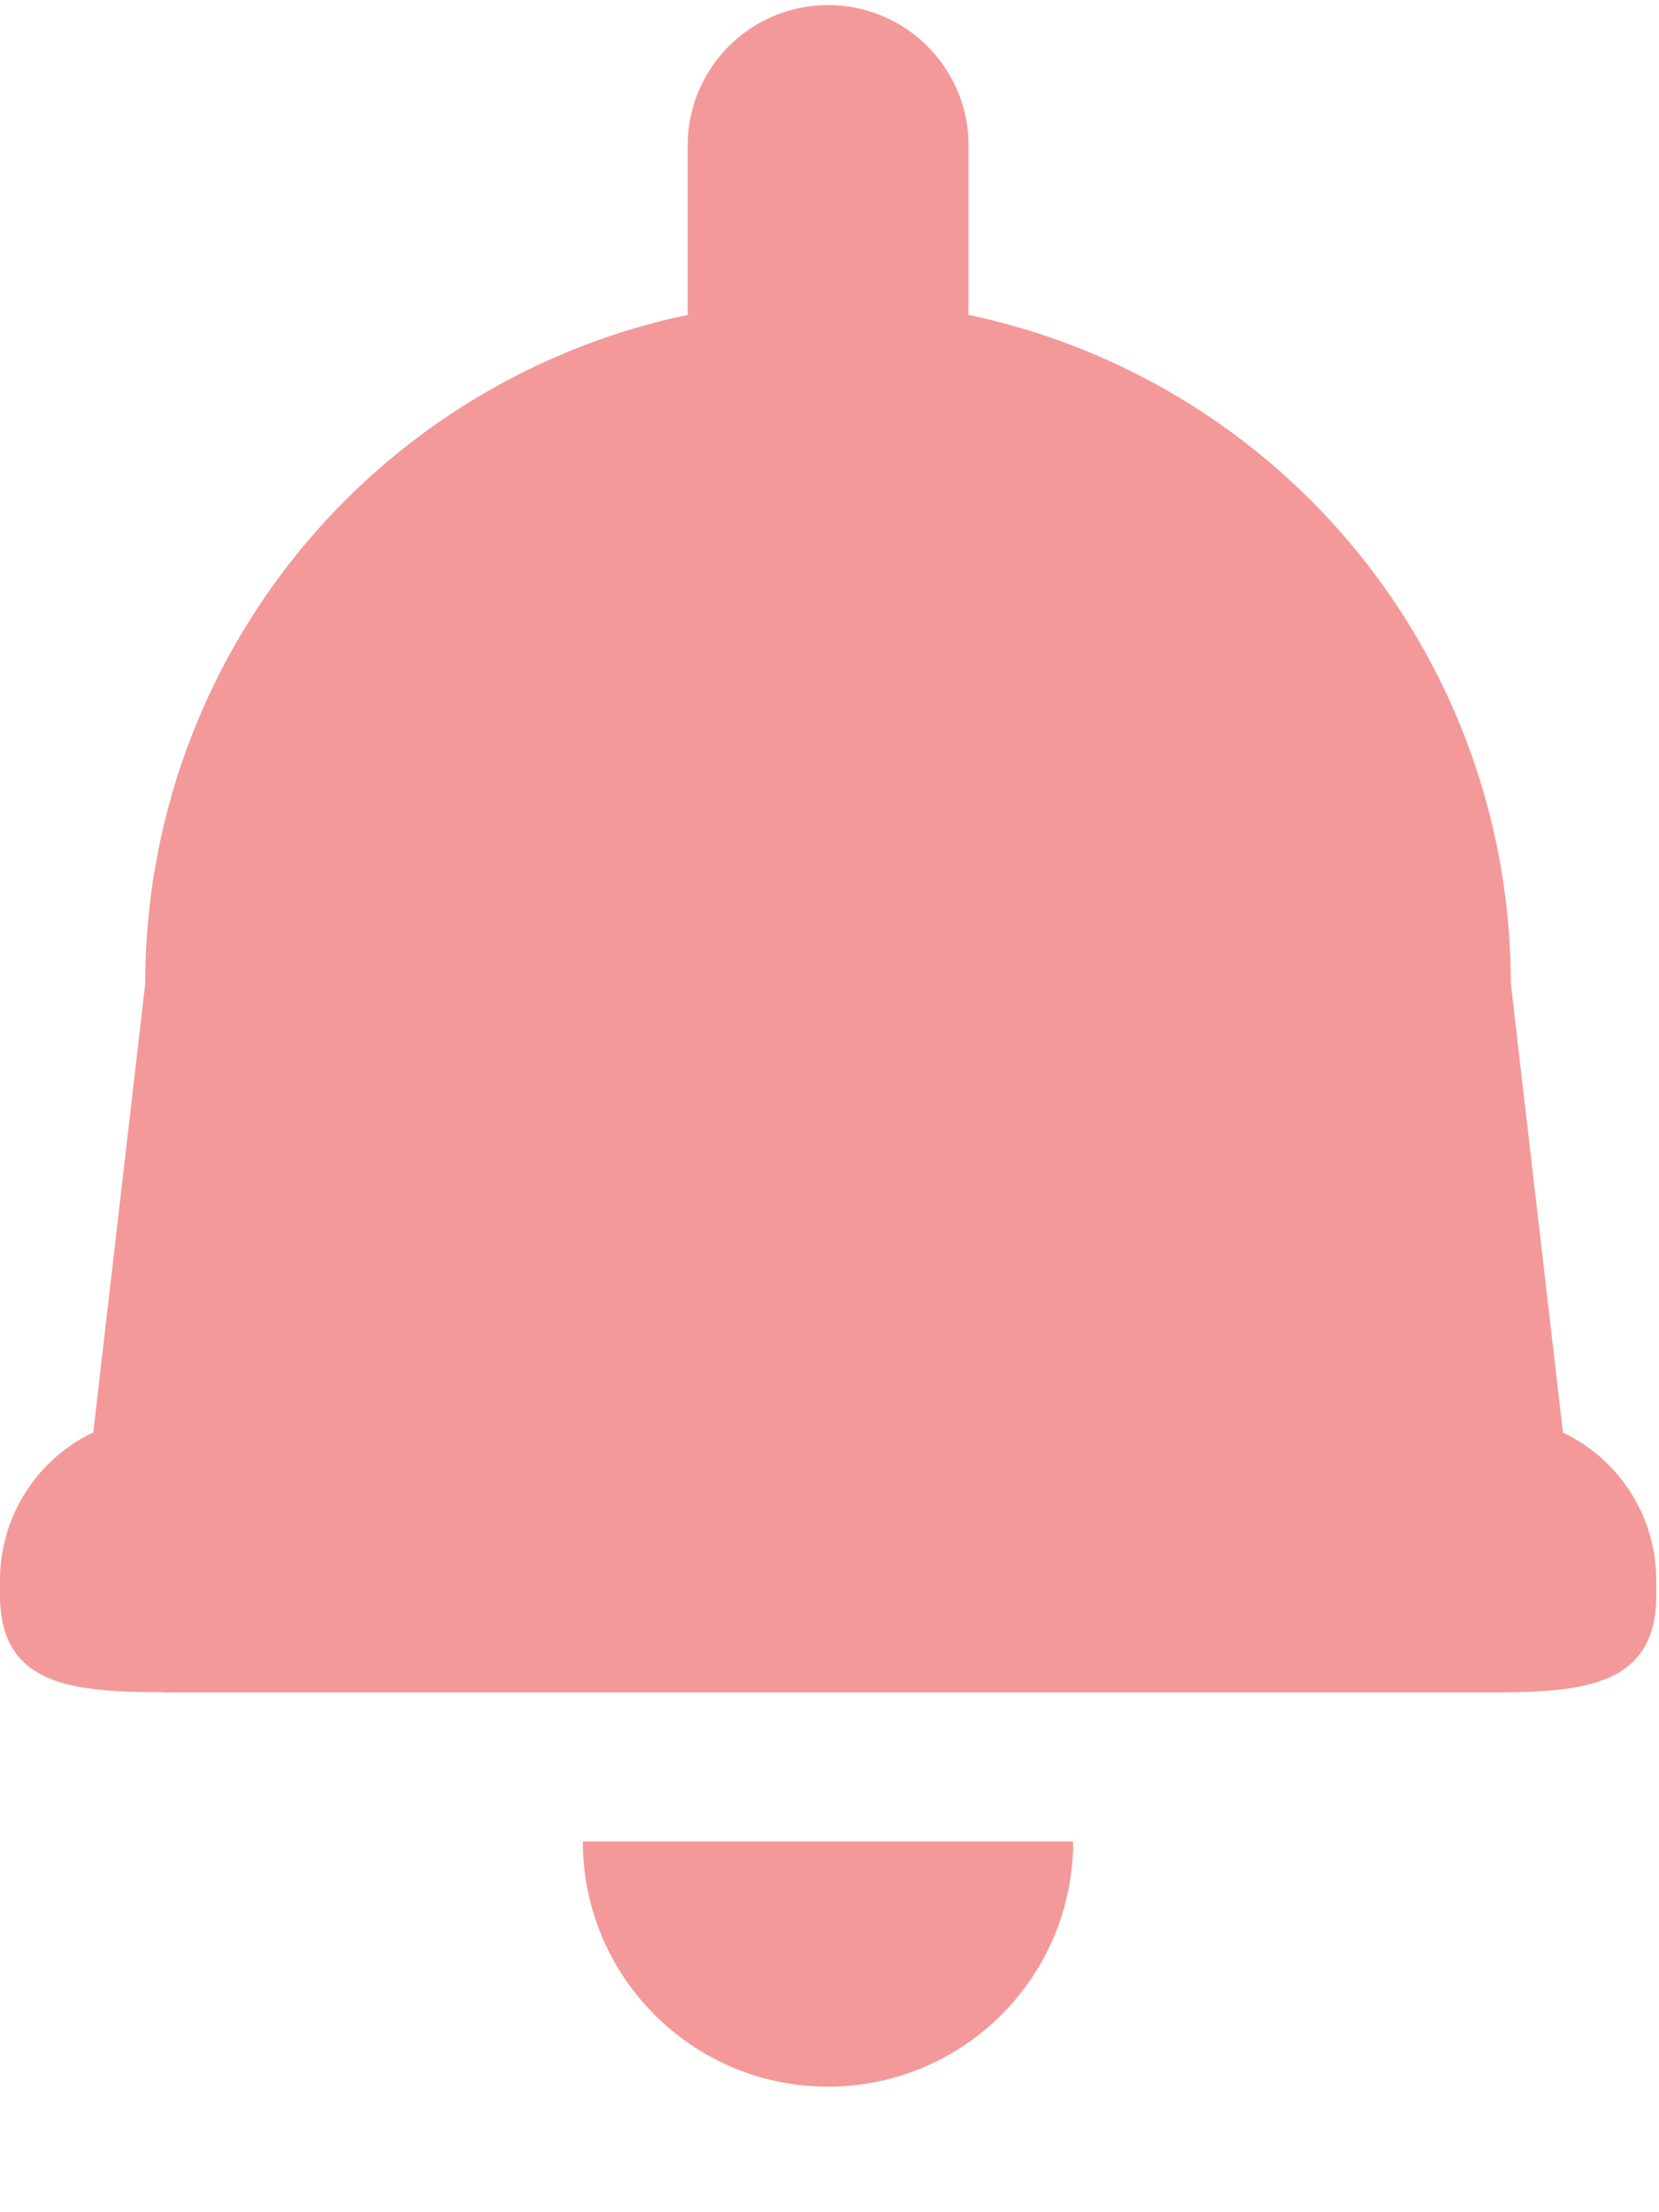 <svg xmlns="http://www.w3.org/2000/svg" width="9" height="12" viewBox="0 0 9 12">
    <g fill="#F39999" fill-rule="evenodd">
        <path d="M4.492 11.319a1.33 1.33 0 0 0 1.33-1.33h-2.66c0 .735.596 1.33 1.33 1.33M.89 9.18h7.205c.49 0 .89-.033.89-.524v-.085a.887.887 0 0 0-.506-.8l-.283-2.437a3.705 3.705 0 0 0-2.942-3.626V.762a.762.762 0 0 0-1.523 0v.946A3.705 3.705 0 0 0 .788 5.334L.506 7.77a.888.888 0 0 0-.506.8v.085c0 .491.398.524.89.524"/>
    </g>
</svg>
